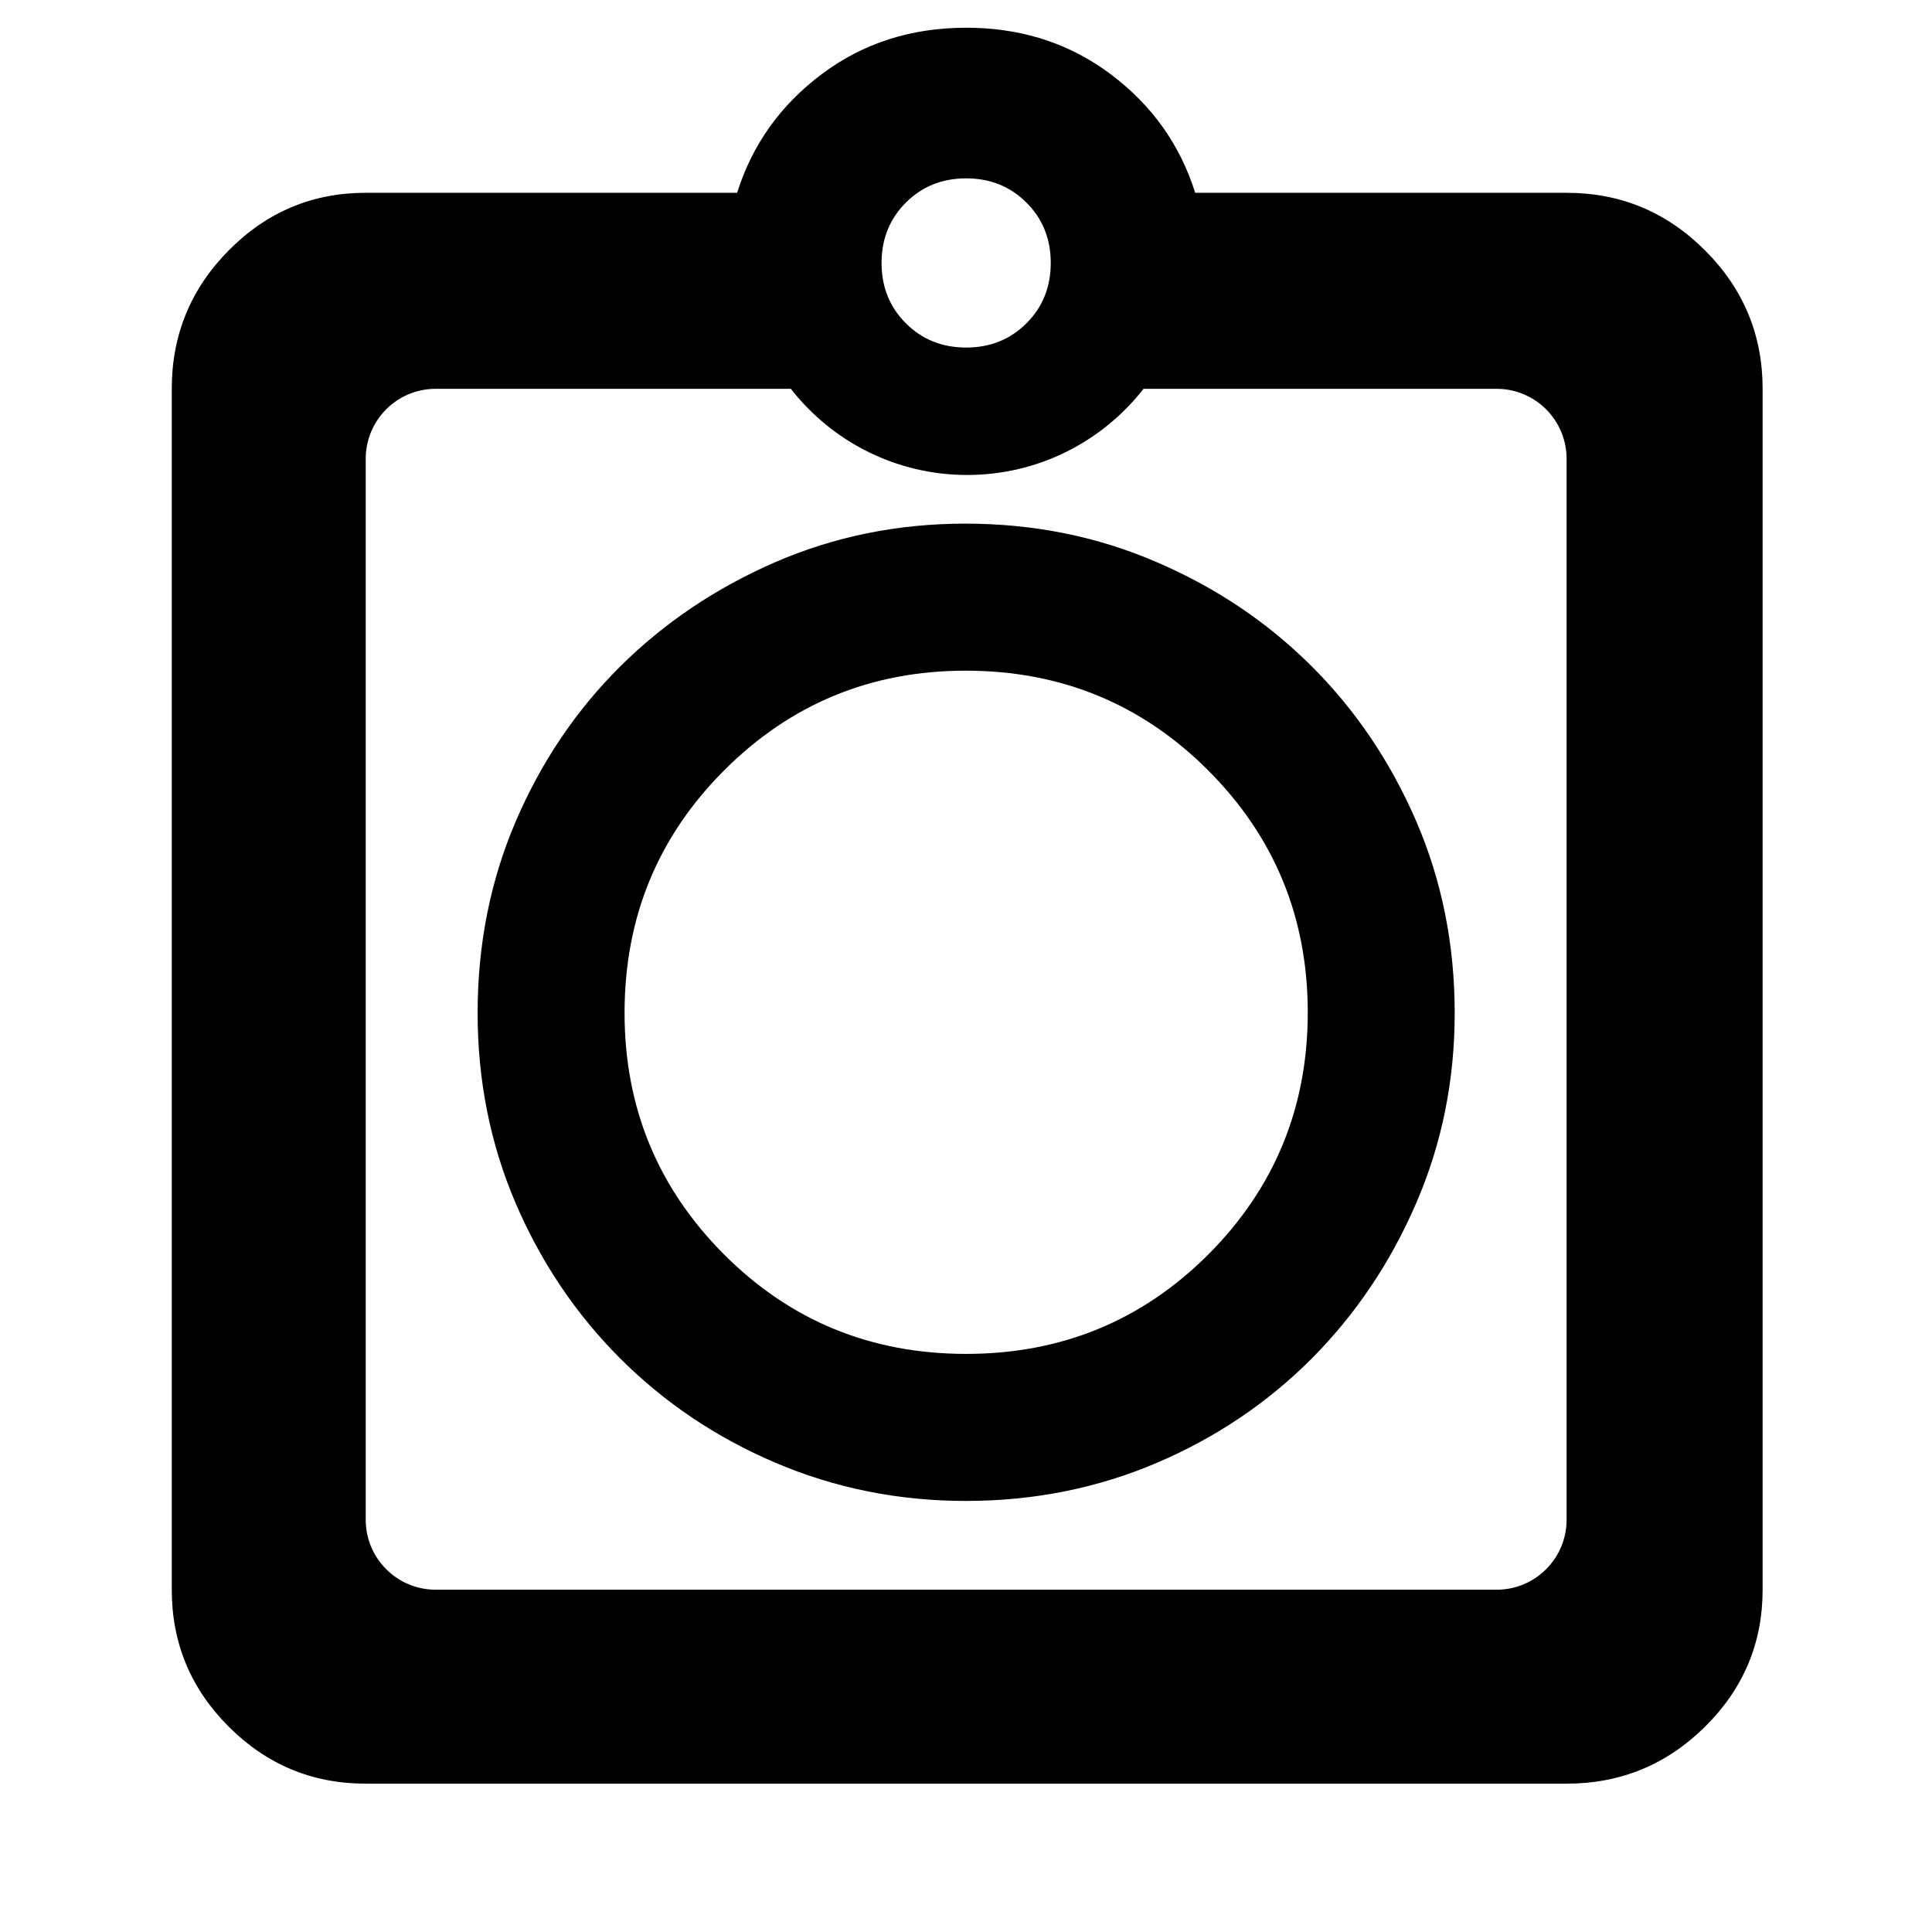 <svg clip-rule="evenodd" fill-rule="evenodd" stroke-linejoin="round" stroke-miterlimit="2" viewBox="0 0 250 250" xmlns="http://www.w3.org/2000/svg"><path d="m484.16-945.939c24.94.744 46.887 8.224 65.84 22.439 20 15 33.667 34.167 41 57.5h180c26.127 0 48.49 9.303 67.09 27.91 18.607 18.6 27.91 40.963 27.91 67.09v582c0 25.853-9.303 47.983-27.91 66.39-18.6 18.407-40.963 27.61-67.09 27.61h-582c-25.853 0-47.983-9.203-66.39-27.61s-27.61-40.537-27.61-66.39v-582c0-26.127 9.203-48.49 27.61-67.09 18.407-18.607 40.537-27.91 66.39-27.91h180c7.333-23.333 21-42.5 41-57.5s43.333-22.499 70-22.499c.167-.001.333-.001.5-.001 1.226.003 2.446.023 3.66.061zm-89.122 174.939h-172.135c-18.724 0-33.903 15.179-33.903 33.903v514.194c0 18.724 15.179 33.903 33.903 33.903h514.194c18.724 0 33.903-15.179 33.903-33.903v-514.194c0-8.992-3.572-17.615-9.93-23.973s-14.981-9.93-23.973-9.93c-58.25 0-171.135 0-171.135 0-19.841 25.408-50.758 41.755-85.462 41.755s-65.621-16.347-85.462-41.755zm84.962-20c11.647 0 21.39-3.923 29.23-11.77 7.847-7.84 11.77-17.583 11.77-29.23s-3.923-21.39-11.77-29.23c-7.84-7.847-17.583-11.77-29.23-11.77s-21.39 3.923-29.23 11.77c-7.847 7.84-11.77 17.583-11.77 29.23s3.923 21.39 11.77 29.23c7.84 7.847 17.583 11.77 29.23 11.77zm-.201 558.98c-32.696 0-63.422-6.227-92.168-18.479-28.735-12.234-53.853-29.147-75.344-50.625-21.489-21.478-38.37-46.633-50.646-75.226-12.275-28.717-18.407-59.43-18.407-92.158 0-33.043 6.132-63.985 18.407-92.702 12.276-28.707 29.125-53.748 50.557-75.111 21.425-21.268 46.508-38.171 75.221-50.644 28.724-12.463 59.45-18.699 92.18-18.699 33.097 0 64.034 6.236 92.824 18.699 28.791 12.358 53.831 29.271 75.132 50.539 21.288 21.239 38.149 46.289 50.568 74.996 12.431 28.822 18.642 59.774 18.642 92.922 0 32.728-6.221 63.441-18.664 92.158-12.431 28.813-29.312 53.853-50.634 75.341-21.336 21.363-46.342 38.276-75.033 50.51-28.689 12.252-59.571 18.479-92.635 18.479zm.201-71.264c46.014 0 85.107-16.009 117.288-48.114 32.17-32.207 48.265-71.334 48.265-117.345s-16.095-85.129-48.265-117.346c-32.181-32.19-71.364-48.311-117.54-48.311-45.854 0-84.867 16.121-117.038 48.311-32.179 32.217-48.264 71.335-48.264 117.543 0 45.814 16.065 84.837 48.195 117.037 32.141 32.216 71.253 48.225 117.359 48.225z" transform="matrix(.267 0 0 .267 -3.139 256.17)"/></svg>